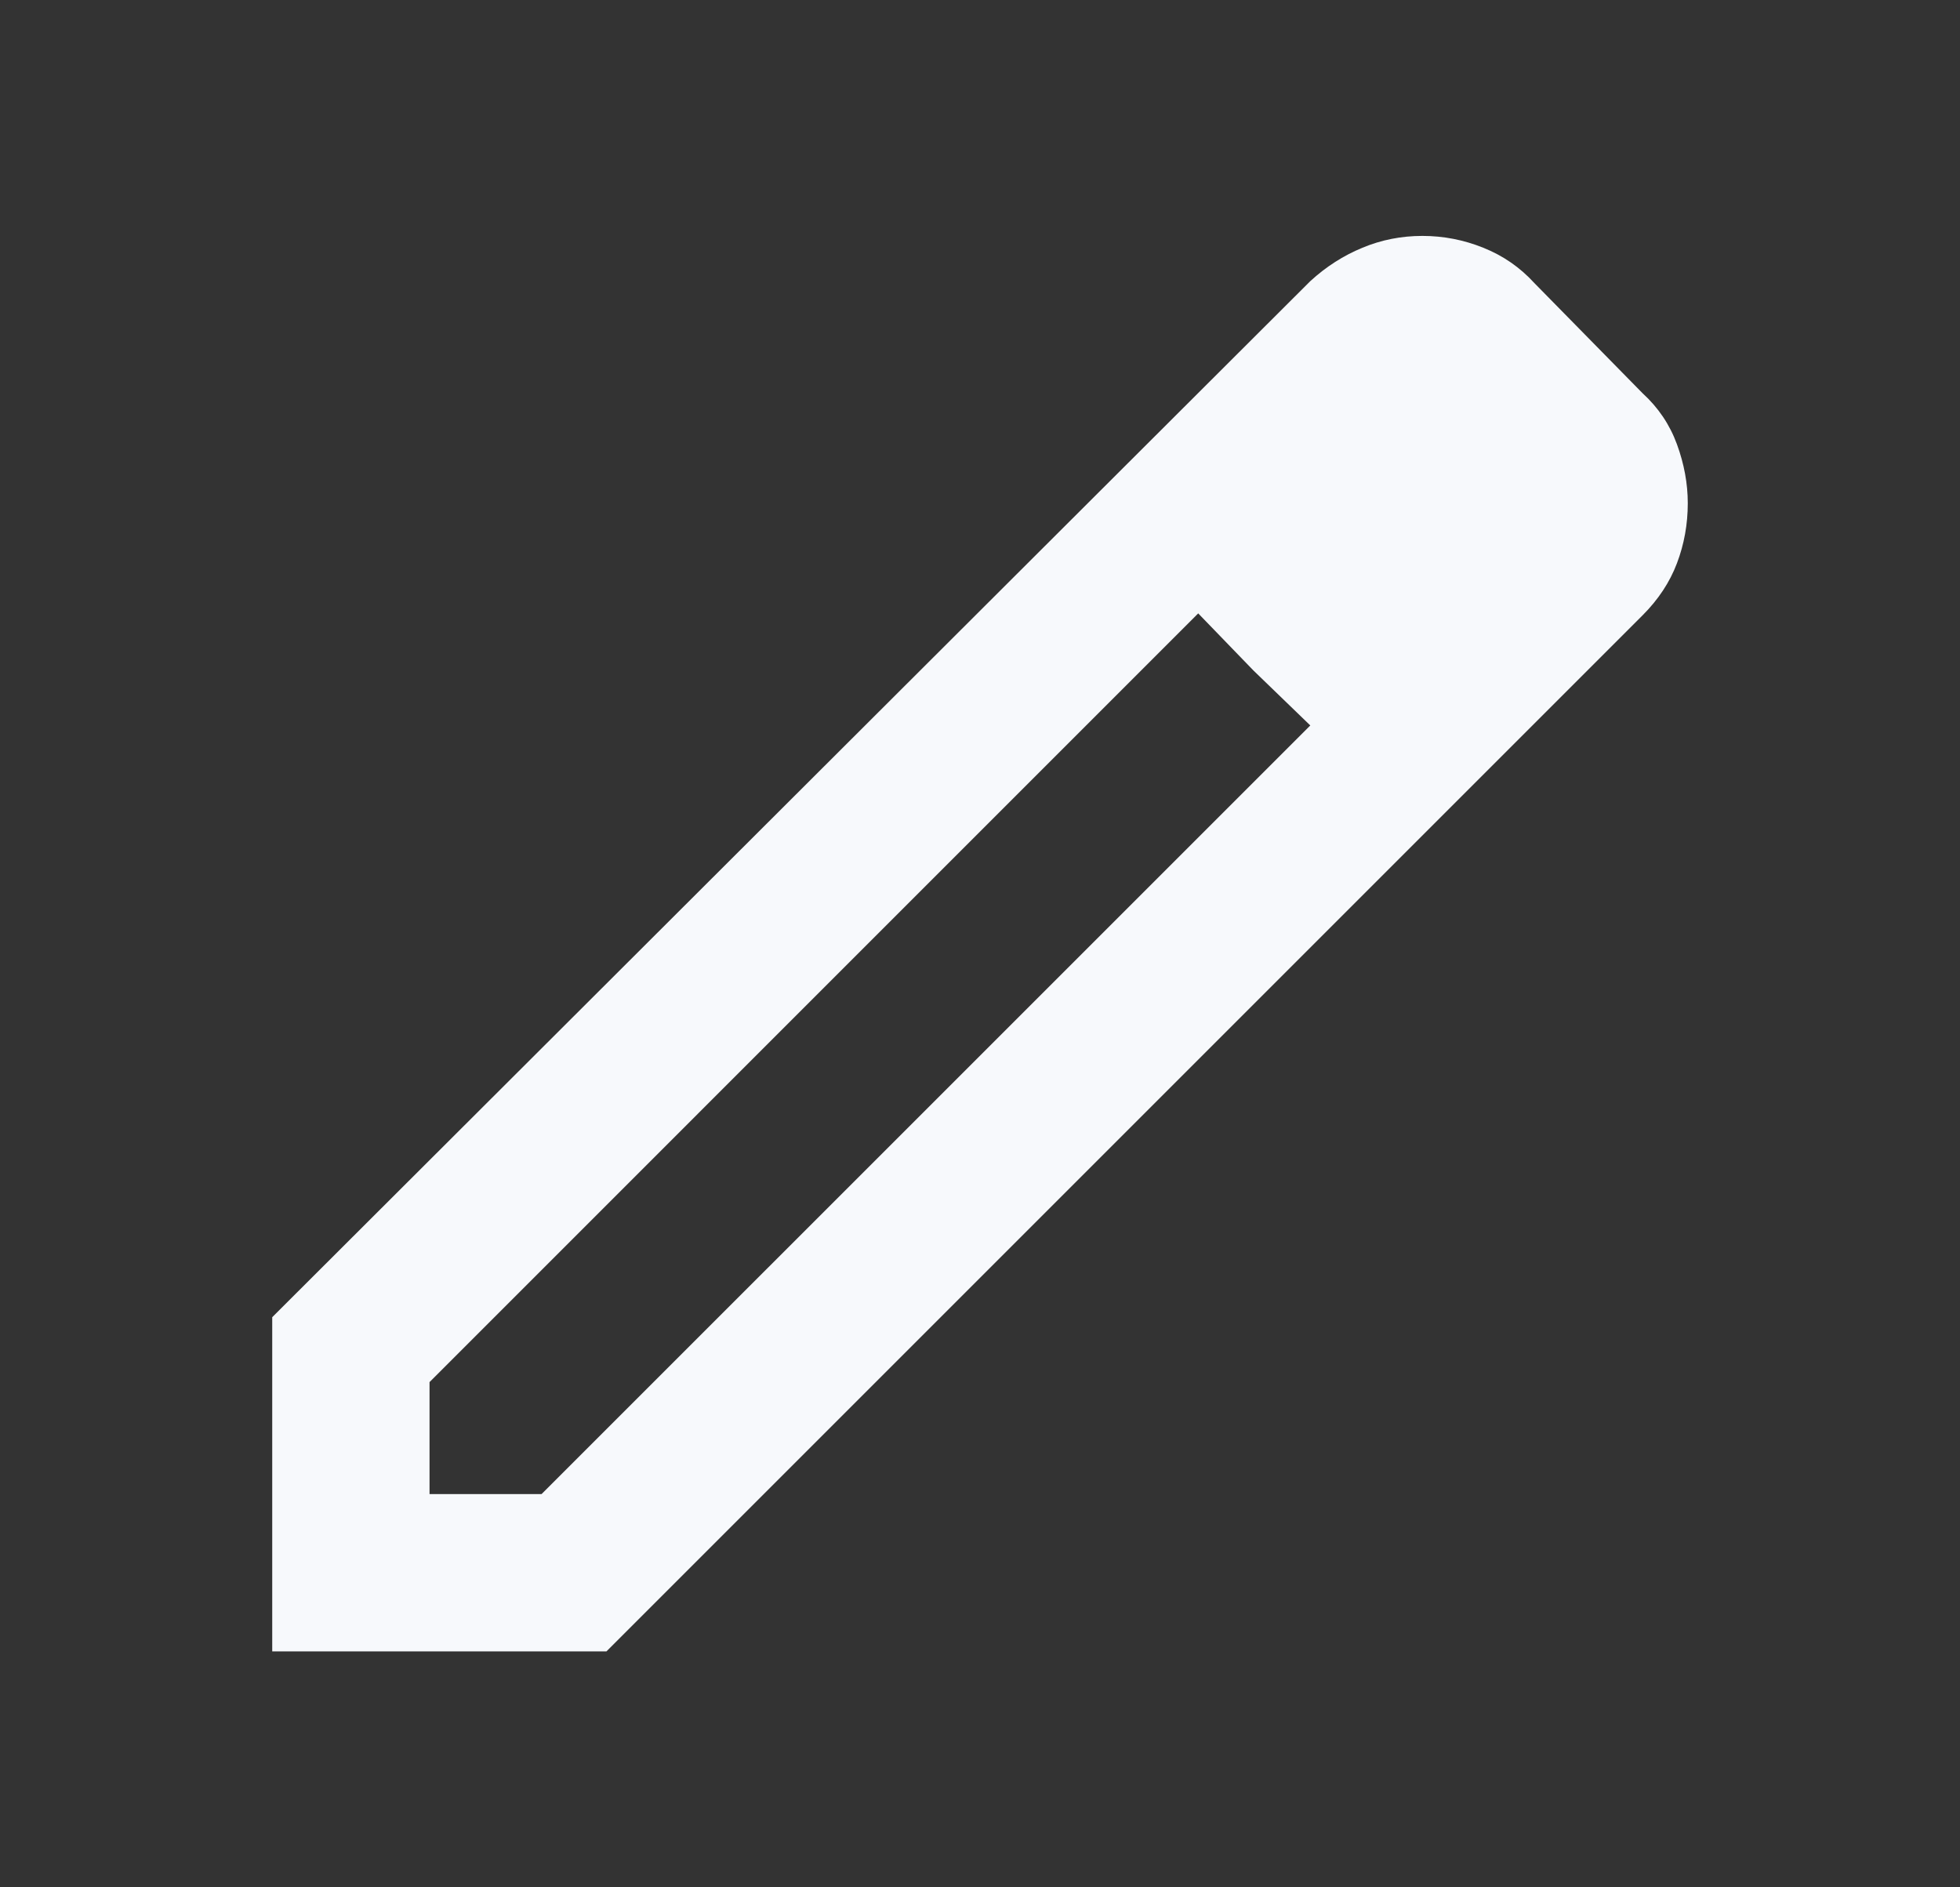 <svg width="27" height="26" viewBox="0 0 27 26" fill="none" xmlns="http://www.w3.org/2000/svg">
<rect x="0" y="0" width="27" height="26" fill="#333333" stroke="none"/>
<mask id="mask0_102_724" style="mask-type:alpha" maskUnits="userSpaceOnUse" x="0" y="0" width="27" height="26">
<rect x="0.5" width="26" height="26" fill="#D9D9D9"/>
</mask>
<g mask="url(#mask0_102_724)">
<path d="M5.917 20.583H7.46L18.05 9.994L16.506 8.45L5.917 19.04V20.583ZM3.75 22.75V18.146L18.05 3.873C18.267 3.674 18.506 3.521 18.768 3.413C19.029 3.304 19.305 3.25 19.594 3.25C19.883 3.25 20.163 3.304 20.433 3.413C20.704 3.521 20.939 3.683 21.137 3.9L22.627 5.417C22.844 5.615 23.002 5.85 23.101 6.121C23.2 6.392 23.25 6.662 23.25 6.933C23.25 7.222 23.2 7.498 23.101 7.759C23.002 8.021 22.844 8.26 22.627 8.477L8.354 22.75H3.75ZM17.265 9.235L16.506 8.45L18.05 9.994L17.265 9.235Z" fill="#F7F9FC"/>
</g>
</svg>
